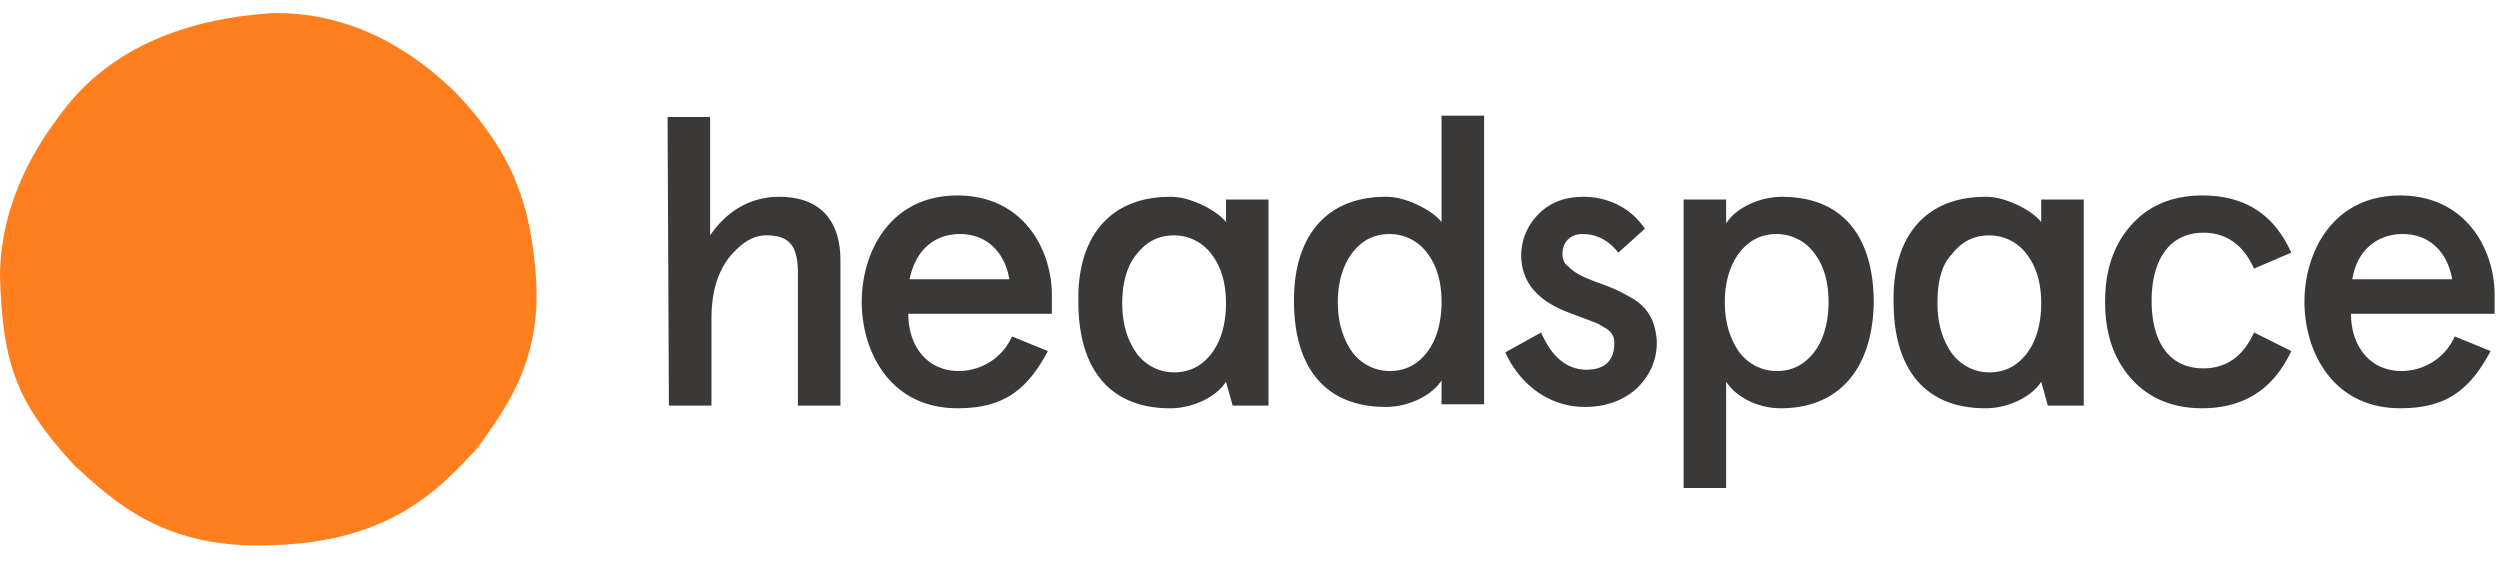 <svg xmlns="http://www.w3.org/2000/svg" width="278.261" height="64" fill="none" viewBox="0 0 100 23"><path fill="#3A3938" d="M26.703 4.68h1.702v4.735c.692-1.01 1.65-1.543 2.766-1.543 1.543 0 2.447.851 2.447 2.554v5.797h-1.702v-5.319c0-1.17-.426-1.49-1.277-1.49-.532 0-1.01.32-1.49.905-.478.638-.69 1.436-.69 2.447v3.457h-1.703l-.053-11.542ZM42.128 12.553h-5.797c0 1.277.744 2.287 2.02 2.287.905 0 1.756-.531 2.128-1.383l1.437.586c-.851 1.595-1.809 2.287-3.617 2.287-2.713 0-3.83-2.287-3.83-4.255 0-1.969 1.117-4.256 3.83-4.256 2.606 0 3.776 2.128 3.776 3.99v.744h.053Zm-5.744-1.383h3.989c-.16-1.01-.851-1.808-1.968-1.808s-1.809.744-2.021 1.808ZM55.428 7.872c.426 0 .798.107 1.277.32.425.212.744.425.957.691V4.628h1.702V16.17h-1.702v-.957c-.32.532-1.223 1.064-2.234 1.064-2.394 0-3.67-1.543-3.67-4.256 0-2.553 1.276-4.149 3.67-4.149Zm-1.915 4.203c0 .85.213 1.489.585 2.02.373.48.904.745 1.49.745.638 0 1.117-.265 1.489-.744.372-.479.585-1.17.585-2.021 0-.852-.213-1.49-.585-1.969a1.864 1.864 0 0 0-1.49-.744c-.638 0-1.116.266-1.489.744-.372.48-.585 1.17-.585 1.969ZM65.796 9.149l-1.064.957c-.372-.478-.85-.744-1.436-.744-.479 0-.798.319-.798.797 0 .16.053.373.213.48.266.265.532.425 1.276.69.586.213.798.32 1.277.586.638.372.958.904 1.01 1.755 0 .745-.265 1.33-.797 1.862-.532.479-1.224.745-2.075.745-1.542 0-2.66-1.011-3.191-2.181l1.436-.798c.426 1.01 1.064 1.49 1.809 1.49.744 0 1.117-.373 1.117-1.065 0-.266-.107-.478-.426-.638a1.592 1.592 0 0 0-.425-.213c-.266-.106-.852-.319-1.117-.425-1.17-.479-1.756-1.224-1.756-2.234 0-.639.266-1.224.692-1.65.478-.478 1.064-.69 1.808-.69 1.01 0 1.915.478 2.447 1.276ZM71.227 16.33c-.958 0-1.809-.479-2.181-1.064v4.255h-1.702V7.98h1.702v.957c.319-.532 1.223-1.064 2.234-1.064 2.394 0 3.67 1.543 3.67 4.256-.053 2.553-1.33 4.202-3.723 4.202Zm1.915-4.256c0-.85-.213-1.489-.585-1.968a1.864 1.864 0 0 0-1.49-.744c-.638 0-1.117.266-1.49.744-.371.48-.584 1.17-.584 1.968 0 .851.213 1.49.585 2.022.372.478.904.744 1.49.744.638 0 1.116-.266 1.489-.744.372-.479.585-1.17.585-2.022ZM91.65 14.043c-.692 1.489-1.862 2.287-3.564 2.287-1.223 0-2.18-.426-2.872-1.224-.692-.797-1.01-1.808-1.01-3.031 0-1.224.318-2.235 1.01-3.032.691-.798 1.649-1.224 2.872-1.224 1.702 0 2.872.745 3.564 2.287l-1.49.639c-.425-.958-1.117-1.436-2.02-1.436-1.384 0-2.075 1.117-2.075 2.712 0 1.65.691 2.713 2.074 2.713.904 0 1.596-.479 2.022-1.436l1.489.745ZM99.84 12.553H94.04c0 1.277.745 2.287 2.022 2.287.904 0 1.755-.531 2.127-1.383l1.436.586c-.85 1.595-1.808 2.287-3.617 2.287-2.712 0-3.83-2.287-3.83-4.255 0-1.969 1.118-4.256 3.83-4.256 2.607 0 3.777 2.128 3.777 3.99v.744h.053Zm-5.745-1.383h3.989c-.16-1.01-.851-1.808-1.968-1.808s-1.862.744-2.021 1.808ZM46.805 7.872c.425 0 .797.107 1.276.32.426.212.745.425.958.69V7.98h1.702v8.244h-1.436l-.266-.957c-.32.532-1.224 1.064-2.234 1.064-2.394 0-3.67-1.543-3.67-4.256-.054-2.553 1.223-4.202 3.67-4.202Zm-1.915 4.256c0 .85.212 1.489.585 2.02.372.48.904.746 1.49.746.637 0 1.116-.266 1.489-.745.372-.479.585-1.17.585-2.021s-.213-1.49-.585-1.969a1.864 1.864 0 0 0-1.49-.744c-.638 0-1.117.266-1.49.745-.371.425-.584 1.117-.584 1.968ZM79.414 7.872c.425 0 .798.107 1.277.32.425.212.744.425.957.69V7.98h1.702v8.244h-1.436l-.266-.957c-.32.532-1.223 1.064-2.234 1.064-2.394 0-3.67-1.543-3.67-4.256-.053-2.553 1.223-4.202 3.67-4.202Zm-1.915 4.256c0 .85.213 1.489.585 2.02.373.48.904.746 1.49.746.638 0 1.117-.266 1.489-.745.372-.479.585-1.17.585-2.021s-.213-1.49-.585-1.969a1.864 1.864 0 0 0-1.49-.744c-.638 0-1.116.266-1.489.745-.425.425-.585 1.117-.585 1.968Z"/><path fill="#FF7E1D" d="M21.436 11.064c.266 3.51-1.383 5.479-2.34 6.861-1.49 1.596-3.458 3.777-8.298 3.883-4.15.16-6.17-1.648-7.872-3.244C.69 16.117.106 14.628 0 11.064 0 8.83.851 6.649 2.34 4.68 4.415 1.755 7.713.745 10.798.53c3.191-.105 5.745 1.49 7.5 3.246 2.234 2.393 2.925 4.414 3.138 7.287Z"/></svg>